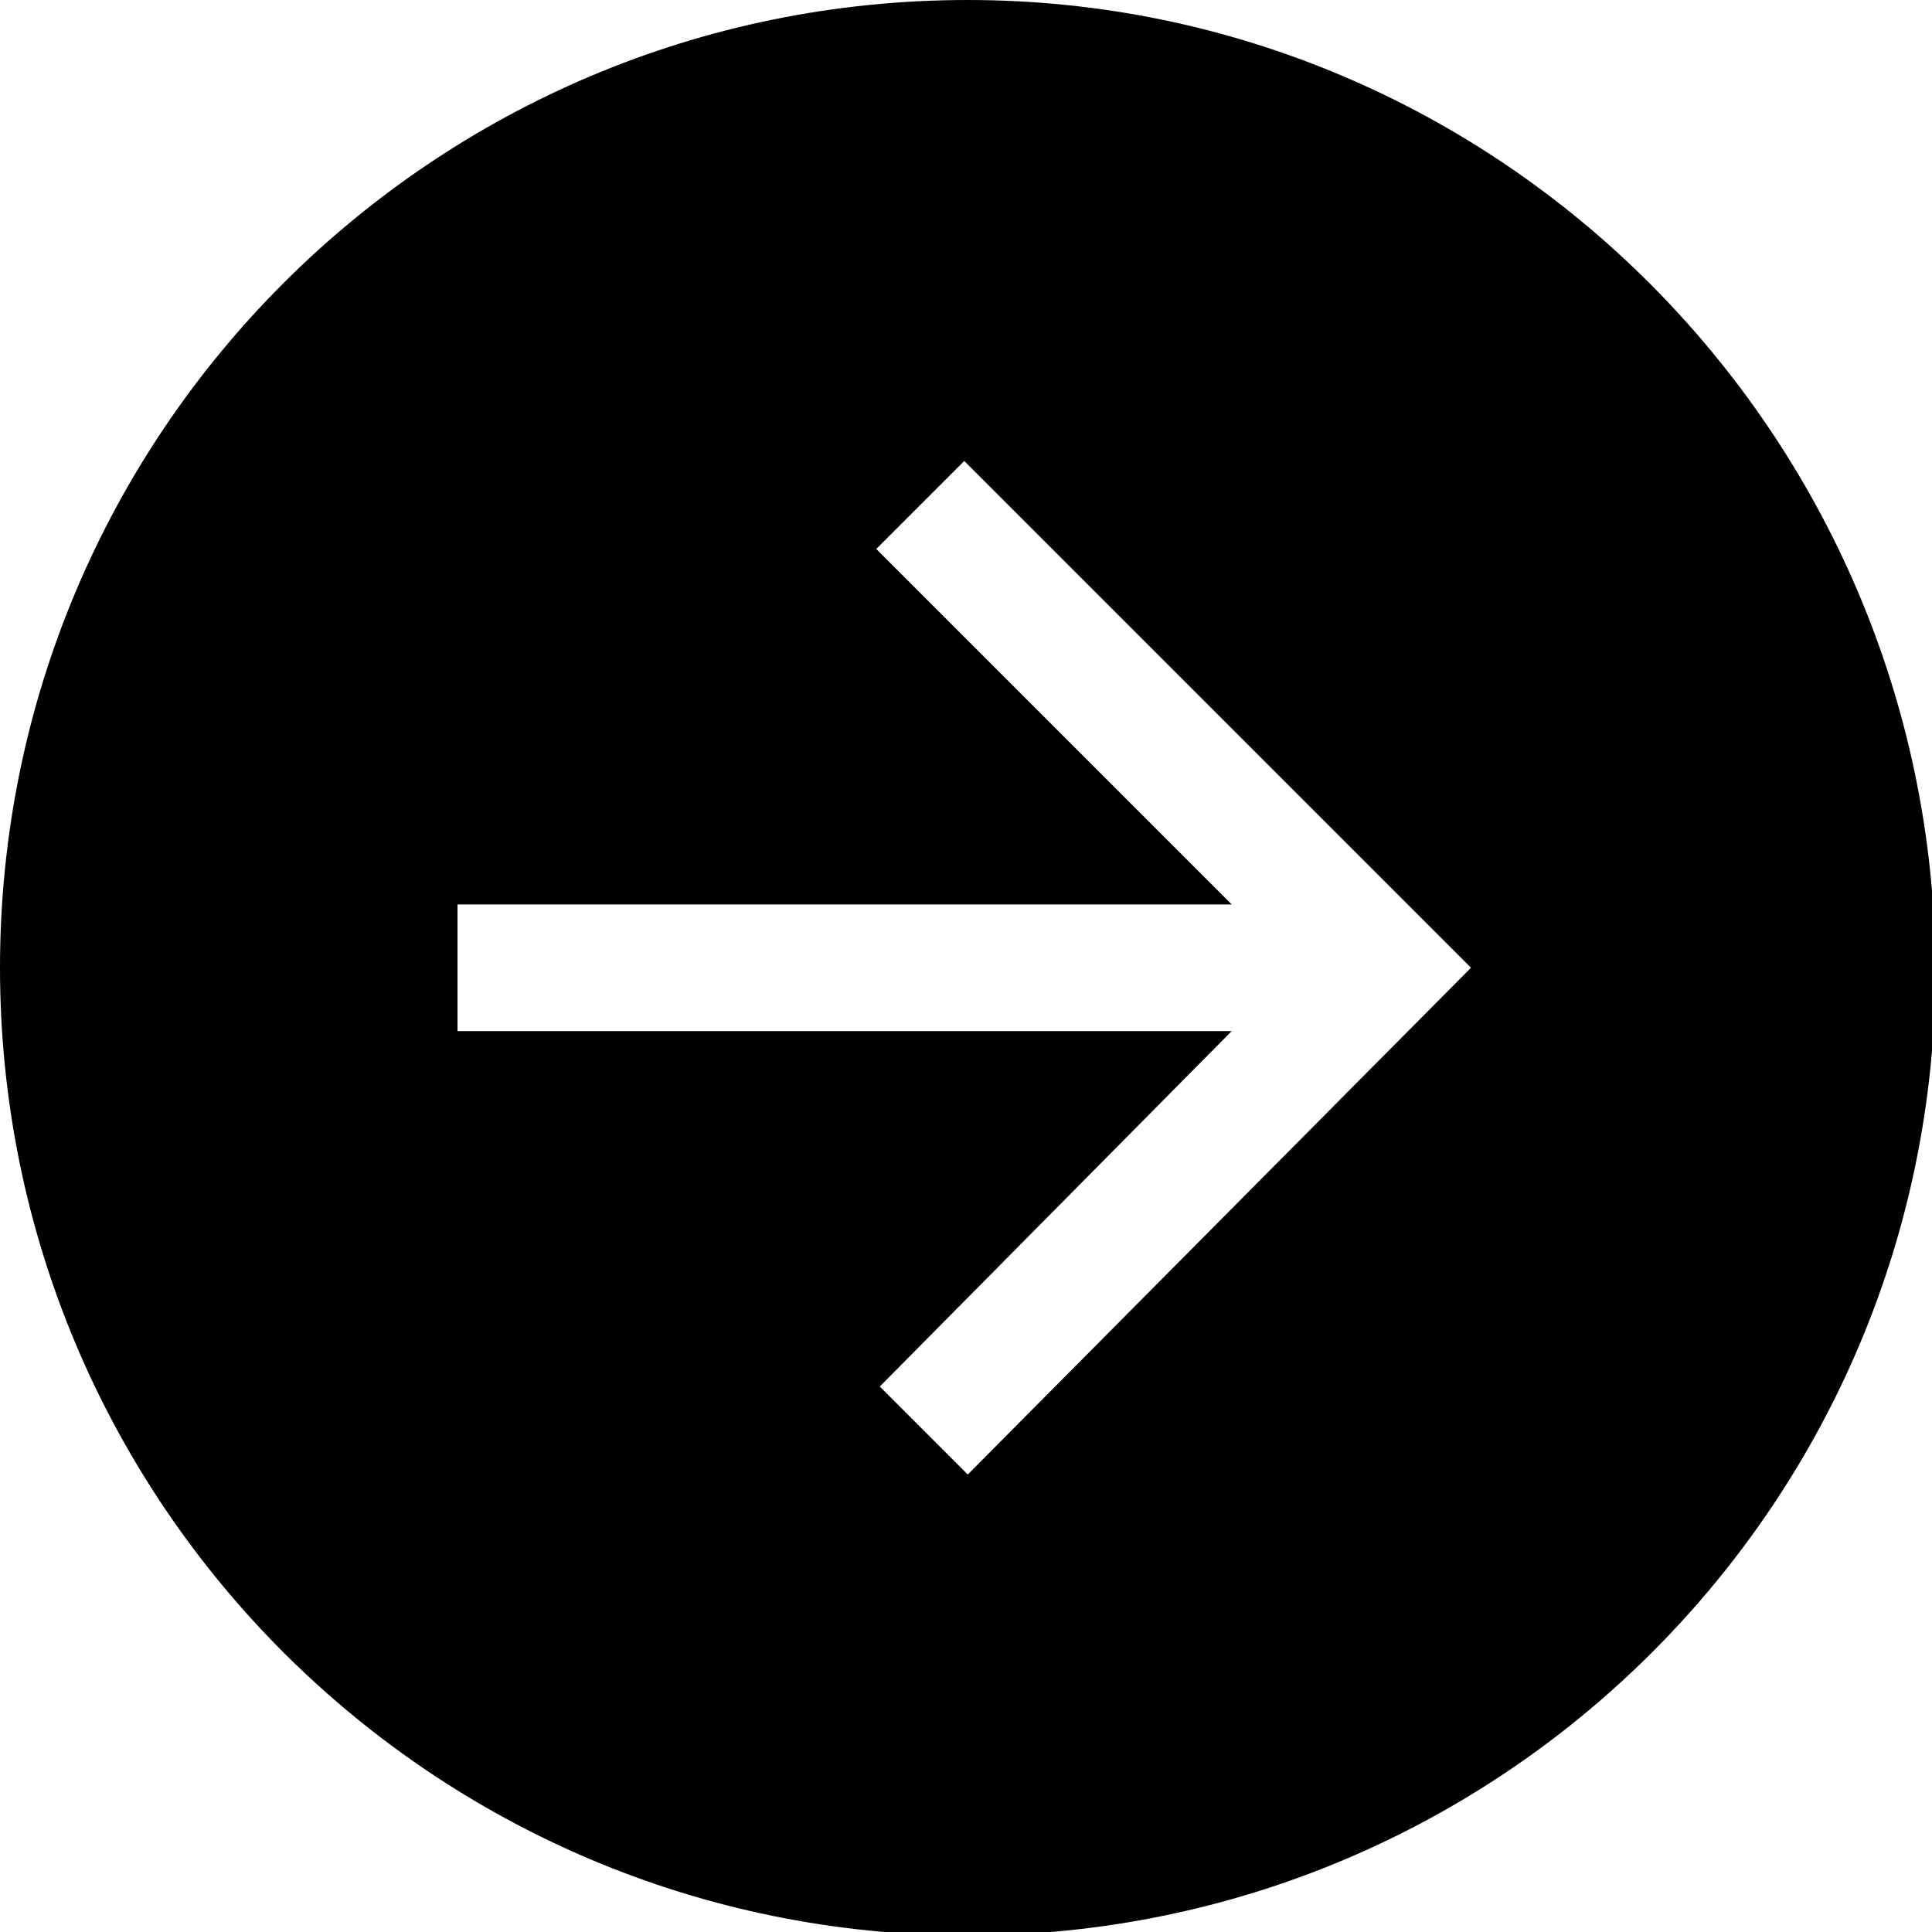 <svg id="forward-arrow" xmlns="http://www.w3.org/2000/svg" viewBox="0 0 54.9 54.9">
  <path d="M27.5 0C12.3 0 0 12.3 0 27.5S12.3 55 27.5 55 55 42.7 55 27.5C54.9 12.3 42.6 0 27.5 0zm0 41.9L25 39.4l10-10.1H13v-3.6h22L24.9 15.6l2.5-2.5 14.4 14.4-14.3 14.4z" id="icon-forward"/>
</svg>
